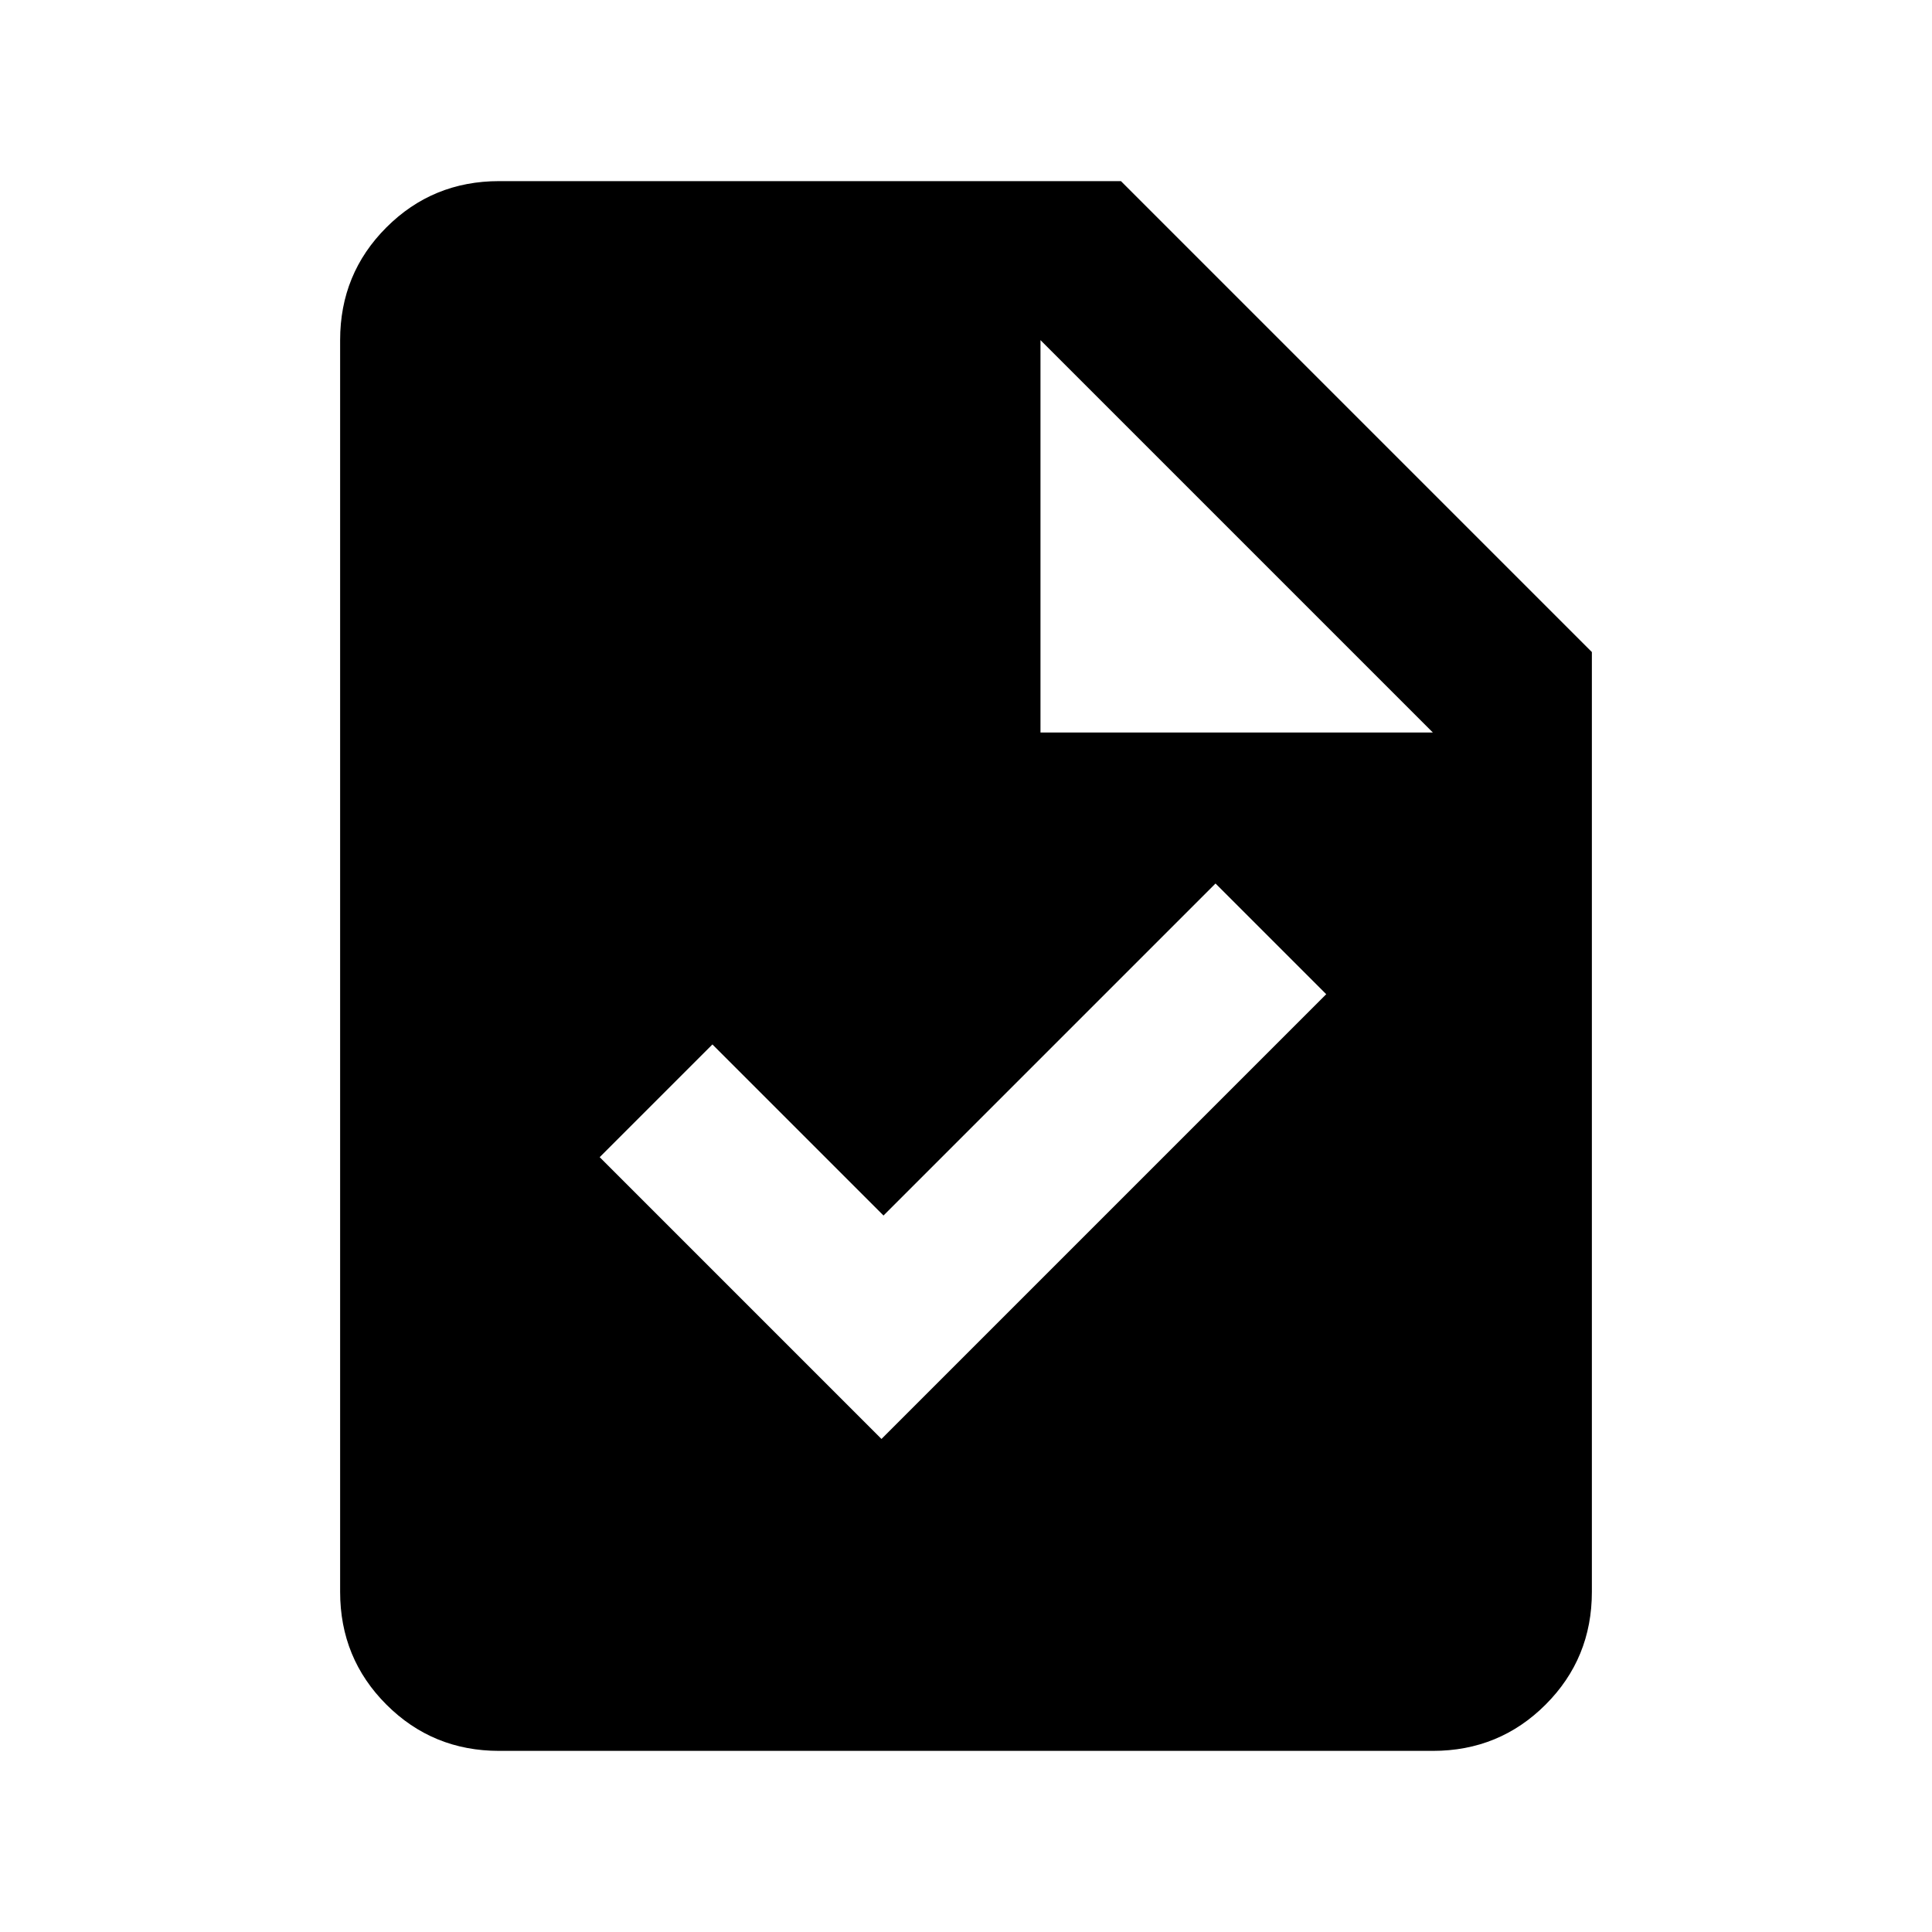 <svg xmlns="http://www.w3.org/2000/svg" height="20" width="20"><path d="M5.167 18.125Q4.479 18.125 4 17.646Q3.521 17.167 3.521 16.479V3.521Q3.521 2.833 4 2.354Q4.479 1.875 5.167 1.875H11.604L16.479 6.75V16.479Q16.479 17.167 16 17.646Q15.521 18.125 14.833 18.125ZM10.771 7.583H14.833L10.771 3.521ZM9.125 14.896 13.729 10.292 12.583 9.146 9.146 12.583 7.375 10.812 6.208 11.979Z"/></svg>
